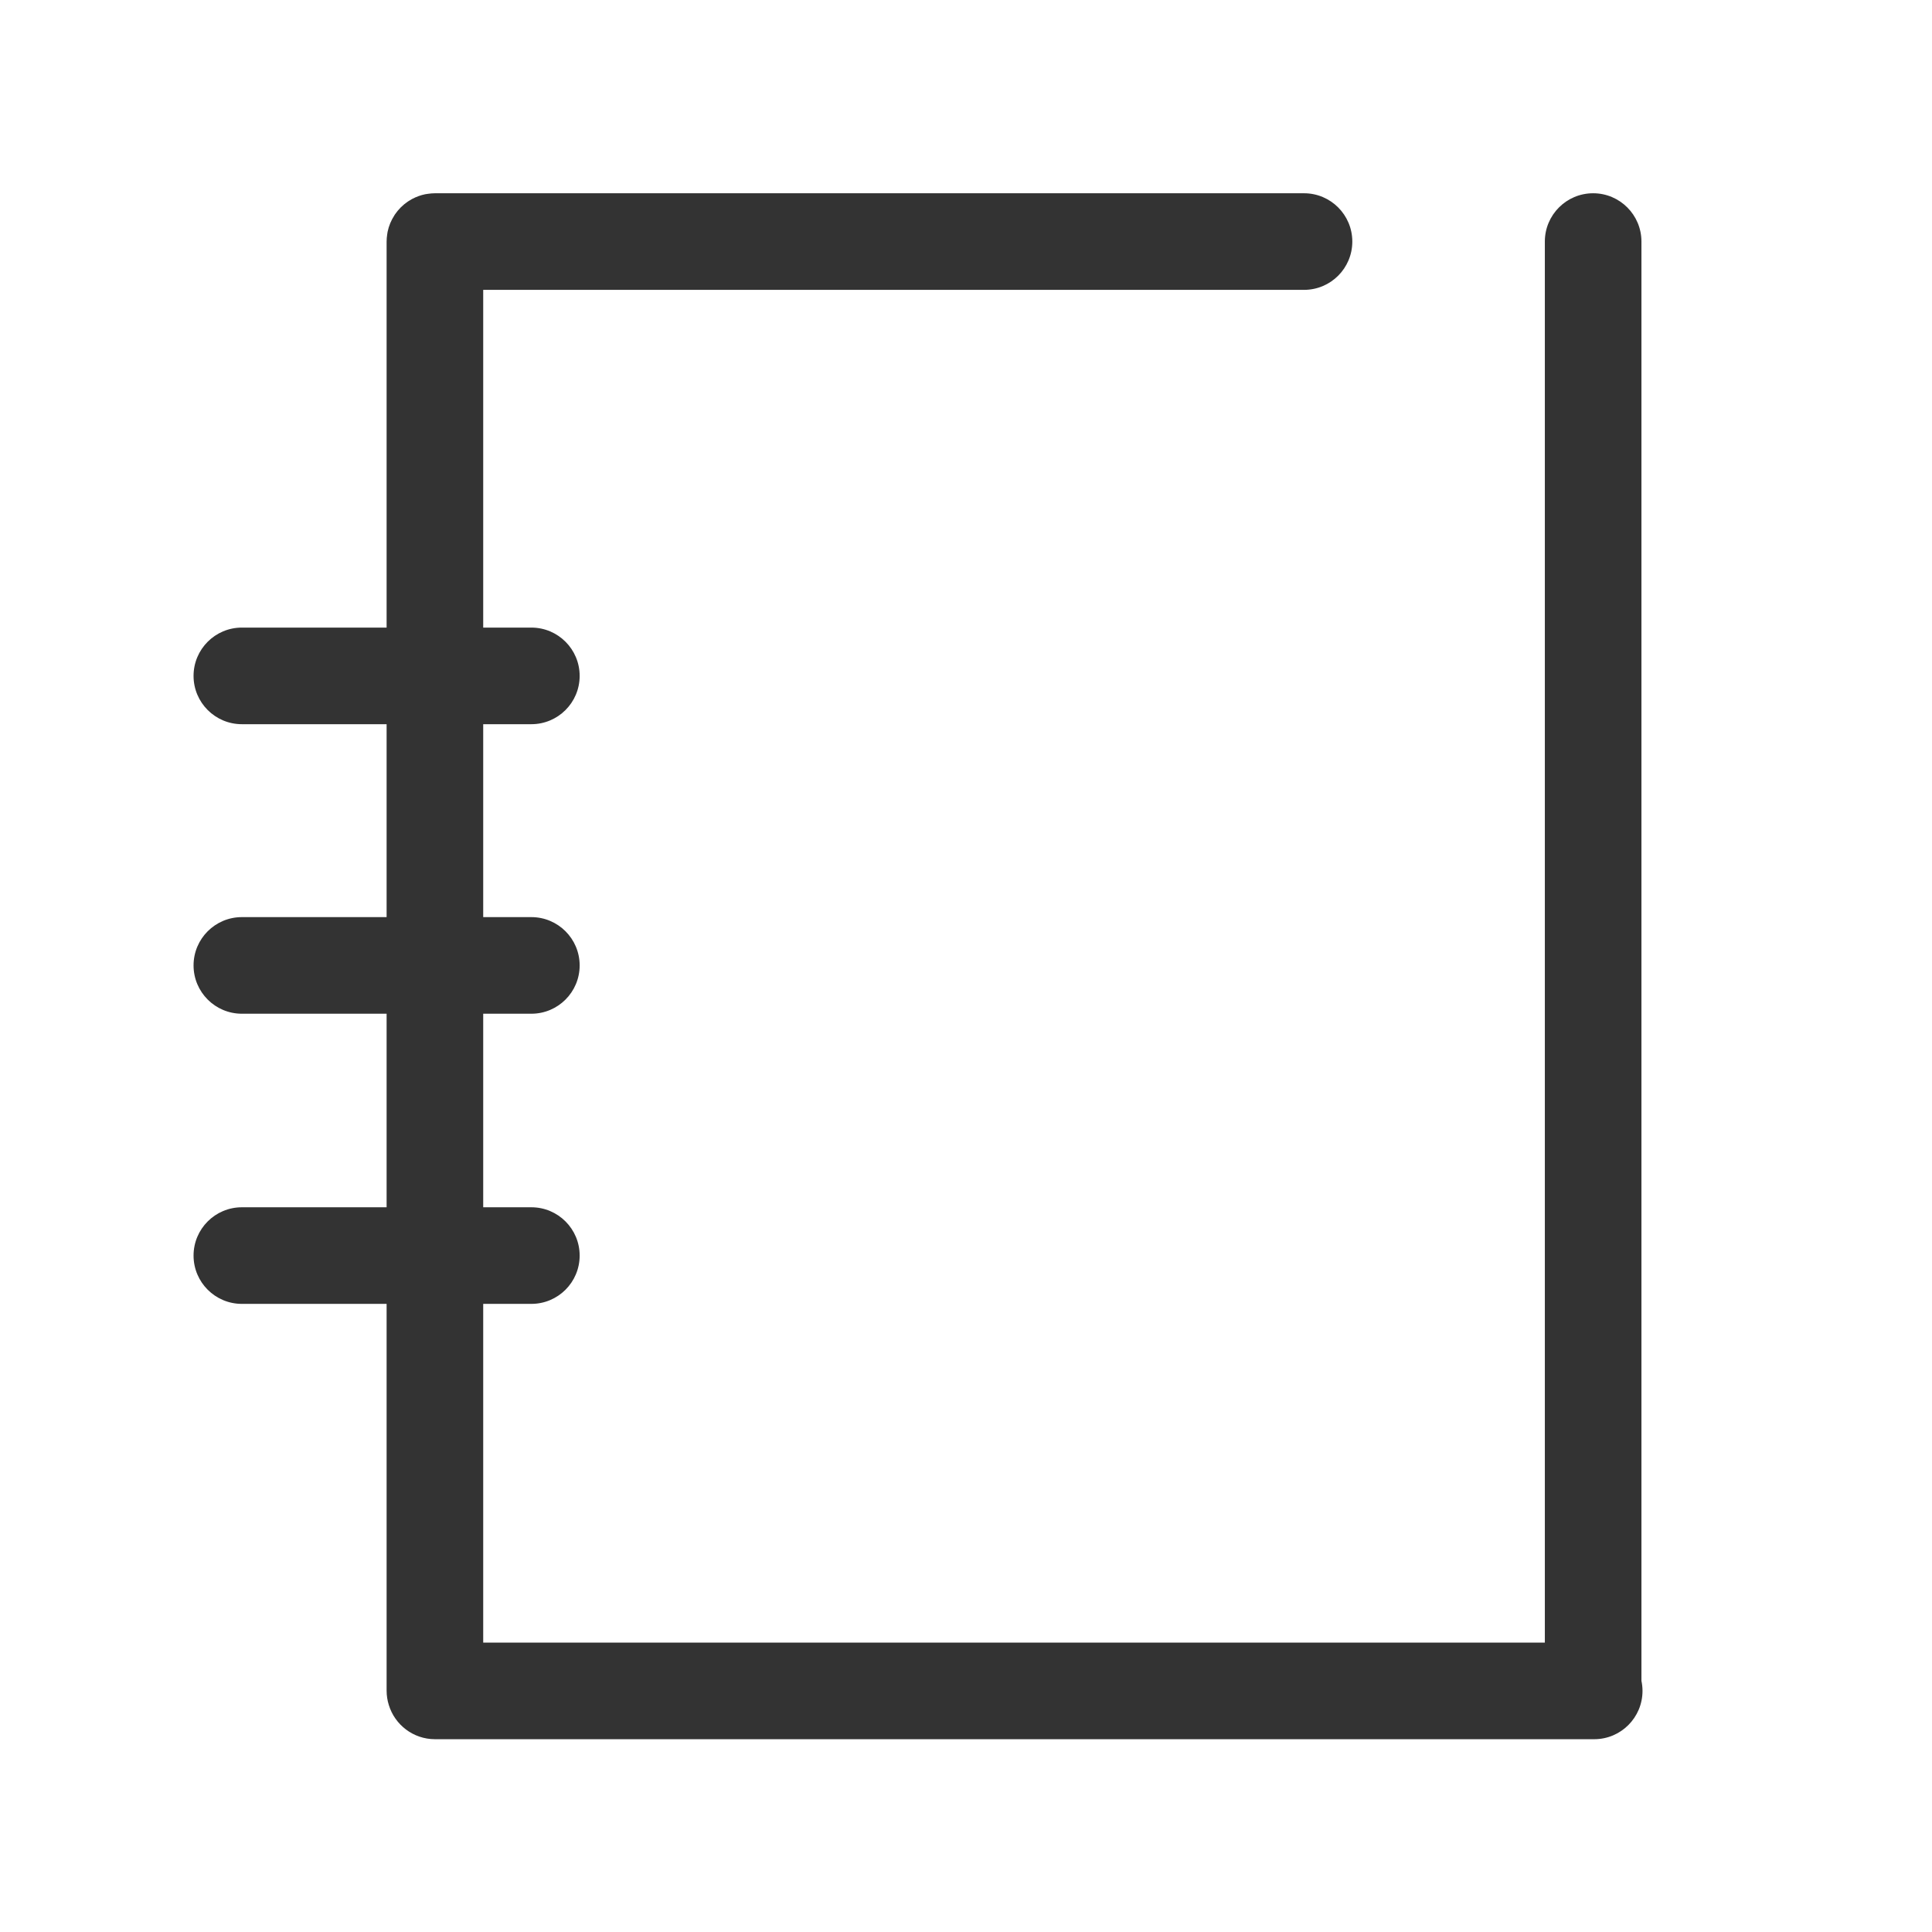 <?xml version="1.0" standalone="no"?><!-- Generator: Adobe Fireworks CS6, Export SVG Extension by Aaron Beall (http://fireworks.abeall.com) . Version: 0.6.1  --><!DOCTYPE svg PUBLIC "-//W3C//DTD SVG 1.1//EN" "http://www.w3.org/Graphics/SVG/1.1/DTD/svg11.dtd"><svg id="Raichu-Icons.fw-icon-catalog" viewBox="0 0 400 400" style="background-color:#ffffff00" version="1.1"	xmlns="http://www.w3.org/2000/svg" xmlns:xlink="http://www.w3.org/1999/xlink" xml:space="preserve"	x="0px" y="0px" width="400px" height="400px">	<g id="Master%20Page%20Layer11">		<g id="Layer%20122">		</g>	</g>	<g id="Layer%20123">		<path d="M 339.843 348 L 339.843 50.013 C 339.843 44.491 335.365 40.013 329.843 40.013 C 324.319 40.013 319.843 44.491 319.843 50.013 L 319.843 340.084 L 100.043 340.084 L 100.043 269.954 L 110.012 269.954 C 115.535 269.954 120.012 265.478 120.012 259.954 C 120.012 254.431 115.535 249.954 110.012 249.954 L 100.043 249.954 L 100.043 209.88 L 110.012 209.88 C 115.535 209.88 120.012 205.403 120.012 199.88 C 120.012 194.356 115.535 189.88 110.012 189.88 L 100.043 189.88 L 100.043 149.937 L 110.012 149.937 C 115.535 149.937 120.012 145.46 120.012 139.937 C 120.012 134.414 115.535 129.937 110.012 129.937 L 100.043 129.937 L 100.043 60.013 L 269.981 60.013 C 275.504 60.013 279.981 55.537 279.981 50.013 C 279.981 44.49 275.504 40.013 269.981 40.013 L 90.043 40.013 C 89.546 40.013 89.061 40.062 88.584 40.131 C 88.398 40.159 88.21 40.179 88.027 40.216 C 87.087 40.409 86.196 40.737 85.372 41.174 C 85.341 41.19 85.308 41.203 85.276 41.22 C 85.094 41.319 84.92 41.433 84.744 41.543 C 84.648 41.603 84.547 41.657 84.451 41.721 C 84.322 41.809 84.202 41.908 84.077 42.001 C 83.945 42.1 83.809 42.192 83.682 42.297 C 83.57 42.389 83.468 42.492 83.36 42.589 C 83.231 42.706 83.096 42.818 82.972 42.942 C 82.848 43.066 82.735 43.2 82.619 43.331 C 82.522 43.438 82.419 43.541 82.326 43.652 C 82.222 43.779 82.129 43.916 82.031 44.047 C 81.938 44.172 81.838 44.292 81.751 44.422 C 81.711 44.48 81.679 44.544 81.641 44.604 C 80.982 45.624 80.498 46.768 80.246 47.998 C 80.209 48.18 80.189 48.368 80.161 48.555 C 80.092 49.032 80.043 49.516 80.043 50.013 L 80.043 129.937 L 50.074 129.937 C 44.552 129.937 40.074 134.414 40.074 139.937 C 40.074 145.46 44.552 149.937 50.074 149.937 L 80.043 149.937 L 80.043 189.88 L 50.074 189.88 C 44.552 189.88 40.074 194.356 40.074 199.88 C 40.074 205.403 44.552 209.88 50.074 209.88 L 80.043 209.88 L 80.043 249.954 L 50.074 249.954 C 44.552 249.954 40.074 254.431 40.074 259.954 C 40.074 265.478 44.552 269.954 50.074 269.954 L 80.043 269.954 L 80.043 350.013 C 80.043 351.056 80.203 352.062 80.5 353.007 C 81.75 357.103 85.558 360.084 90.064 360.084 L 330.063 360.084 C 335.586 360.084 340.063 355.607 340.063 350.084 C 340.063 349.369 339.985 348.673 339.843 348 Z" fill="#333333"/>	</g></svg>